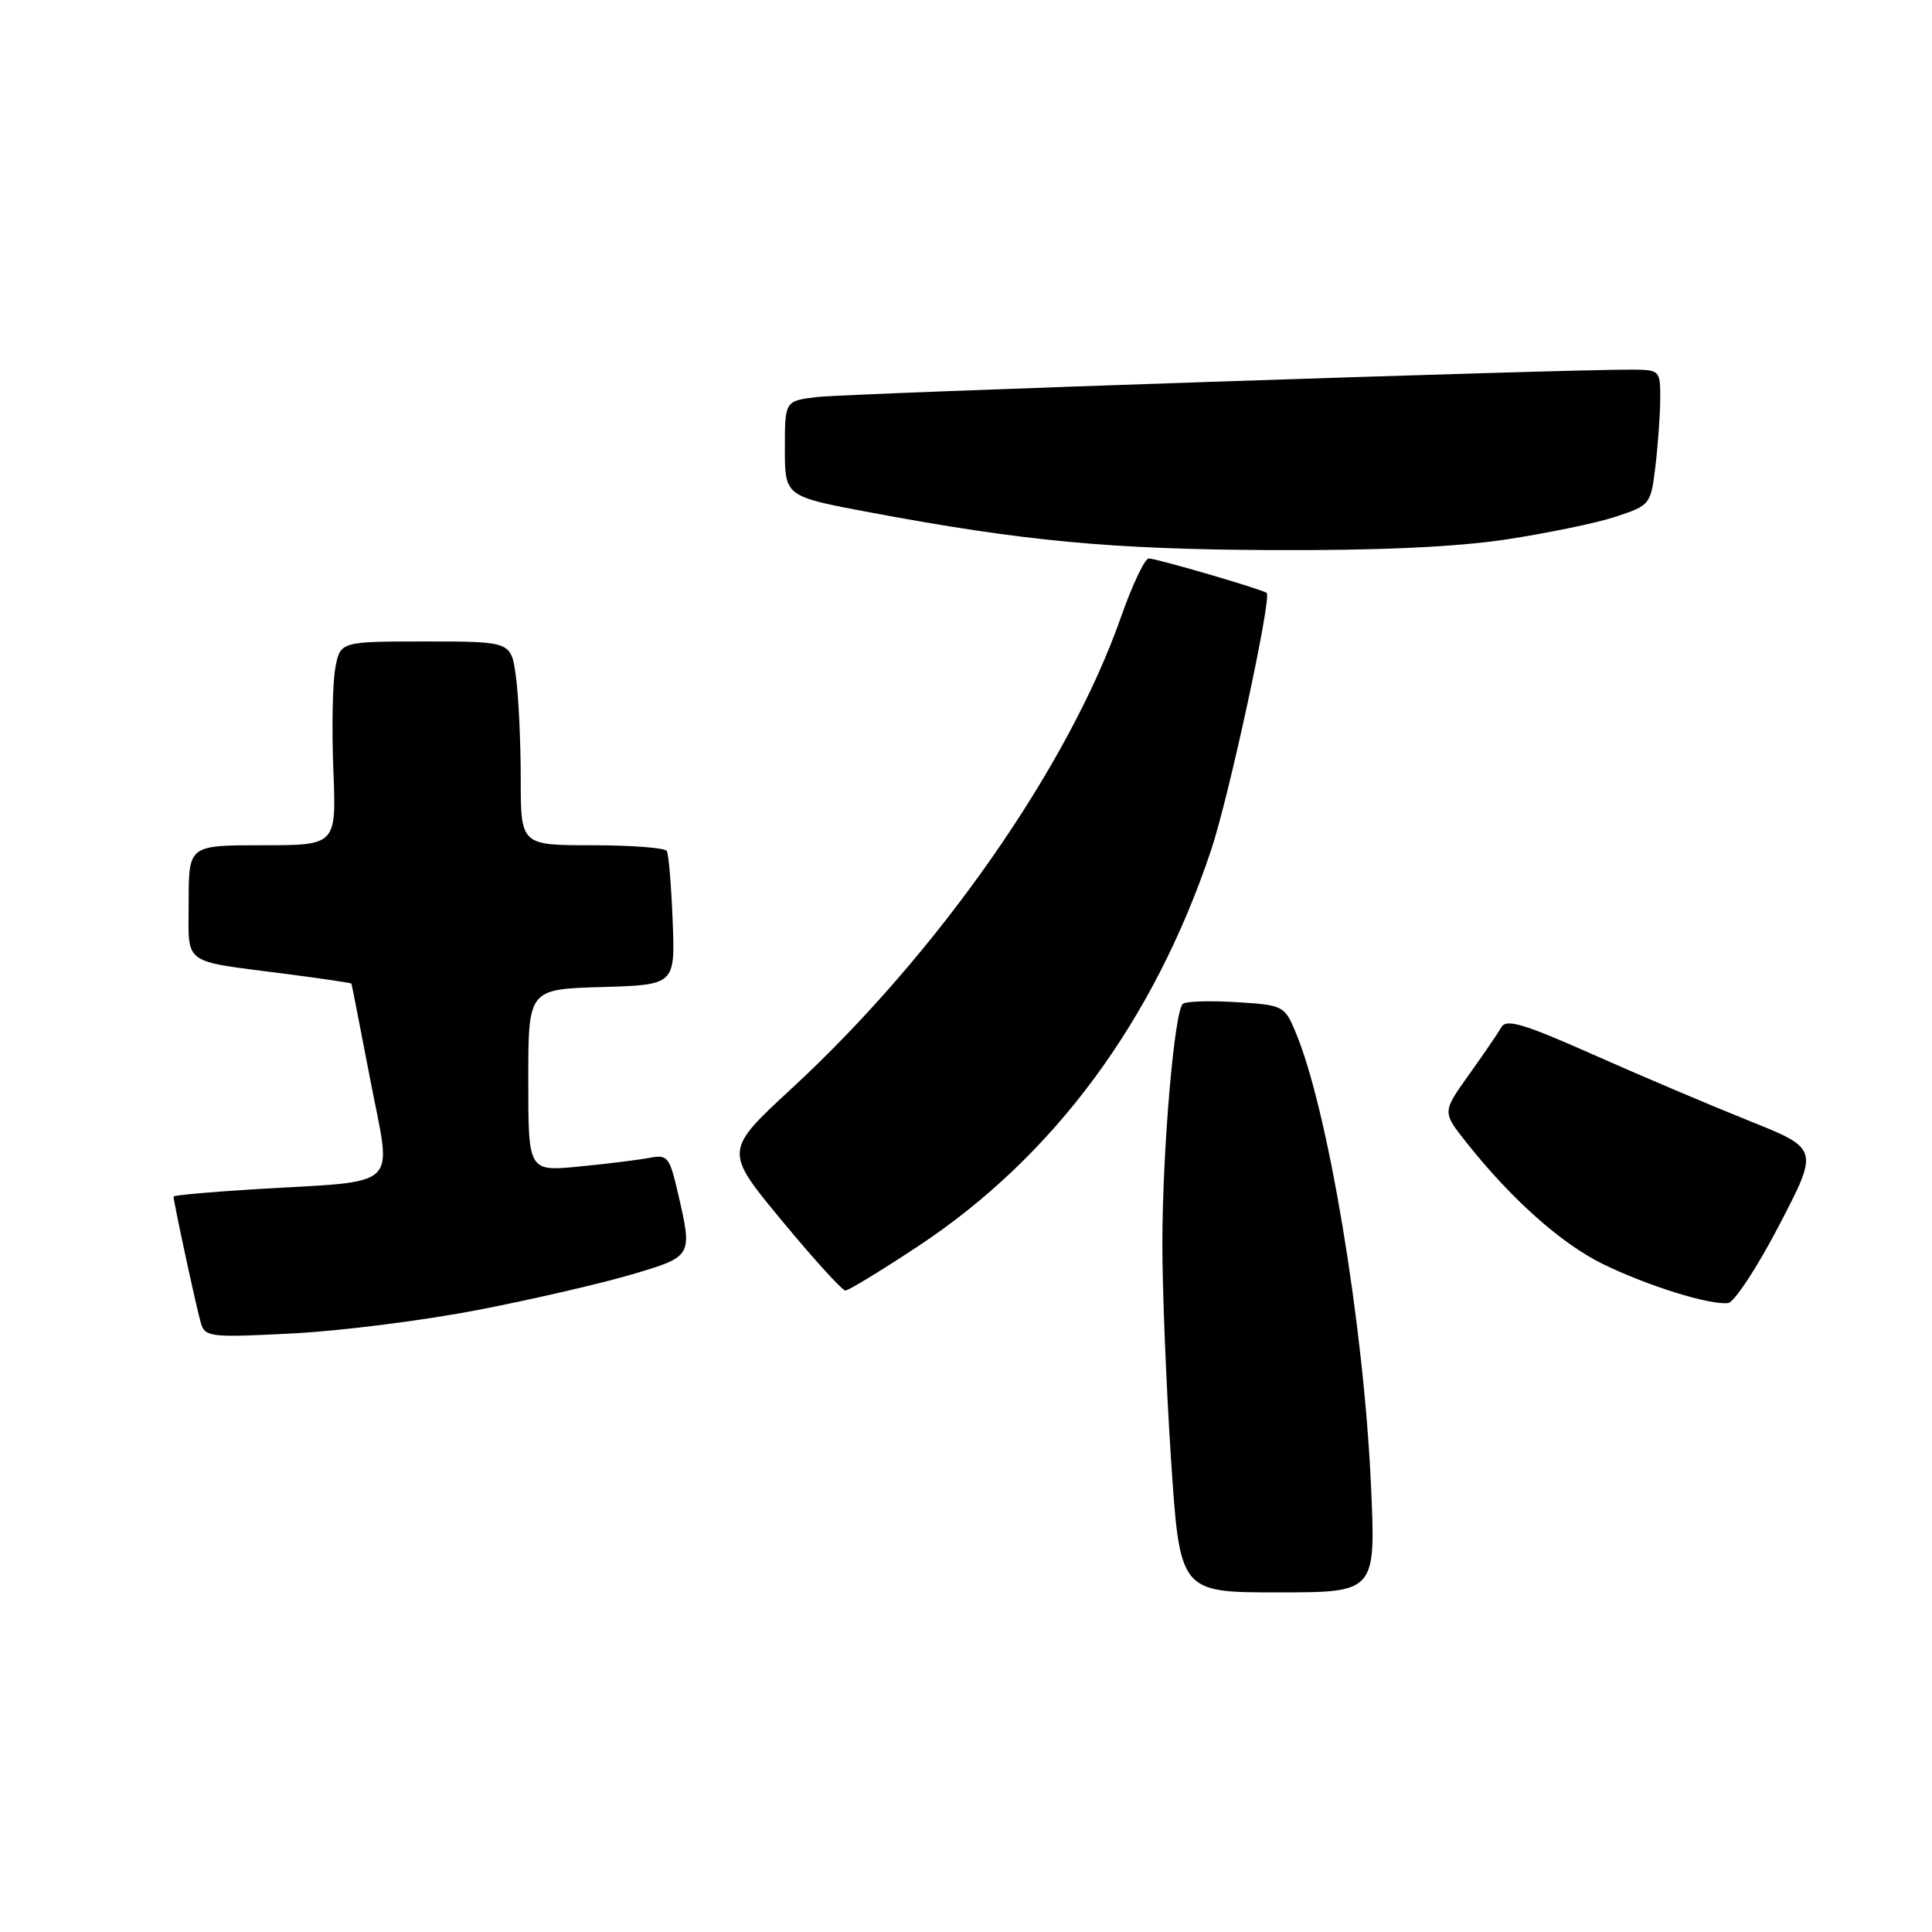 <?xml version="1.0" encoding="UTF-8" standalone="no"?>
<!DOCTYPE svg PUBLIC "-//W3C//DTD SVG 1.1//EN" "http://www.w3.org/Graphics/SVG/1.1/DTD/svg11.dtd" >
<svg xmlns="http://www.w3.org/2000/svg" xmlns:xlink="http://www.w3.org/1999/xlink" version="1.1" viewBox="0 0 256 256">
 <g >
 <path fill="currentColor"
d=" M 181.66 196.75 C 180.68 175.35 175.97 147.05 171.69 136.81 C 170.21 133.26 170.05 133.18 163.84 132.79 C 160.35 132.58 157.16 132.67 156.74 133.01 C 155.62 133.91 154.06 151.95 154.02 164.50 C 154.00 170.55 154.52 183.49 155.16 193.25 C 156.33 211.00 156.33 211.00 169.32 211.00 C 182.31 211.00 182.31 211.00 181.66 196.75 Z  M 63.46 173.55 C 70.58 172.17 79.70 170.06 83.71 168.87 C 91.81 166.47 91.78 166.52 89.82 158.04 C 88.72 153.29 88.45 152.96 86.07 153.42 C 84.66 153.69 80.46 154.21 76.75 154.57 C 70.00 155.23 70.00 155.23 70.00 143.15 C 70.00 131.07 70.00 131.07 79.73 130.79 C 89.46 130.50 89.46 130.50 89.13 122.00 C 88.95 117.33 88.60 113.16 88.35 112.75 C 88.09 112.34 83.63 112.00 78.44 112.00 C 69.00 112.00 69.00 112.00 69.00 103.14 C 69.00 98.27 68.71 92.19 68.36 89.64 C 67.73 85.00 67.73 85.00 56.41 85.00 C 45.09 85.00 45.09 85.00 44.43 88.52 C 44.07 90.46 43.95 96.53 44.17 102.02 C 44.57 112.00 44.57 112.00 34.79 112.00 C 25.00 112.00 25.00 112.00 25.00 119.48 C 25.00 128.07 23.85 127.23 38.00 129.06 C 42.67 129.67 46.53 130.24 46.57 130.33 C 46.61 130.42 47.74 136.22 49.09 143.20 C 51.90 157.84 53.44 156.39 33.75 157.58 C 27.84 157.94 23.00 158.38 23.00 158.55 C 23.00 159.30 26.11 173.68 26.64 175.40 C 27.19 177.16 28.02 177.25 38.86 176.68 C 45.26 176.35 56.33 174.94 63.46 173.55 Z  M 235.75 162.35 C 241.02 152.22 241.02 152.22 231.76 148.51 C 226.67 146.47 217.38 142.53 211.13 139.75 C 201.95 135.67 199.60 134.96 198.95 136.10 C 198.51 136.87 196.56 139.72 194.63 142.42 C 191.11 147.35 191.11 147.35 194.28 151.35 C 200.22 158.86 206.89 164.80 212.39 167.49 C 218.29 170.38 226.57 172.96 228.99 172.66 C 229.80 172.56 232.85 167.92 235.75 162.35 Z  M 121.64 165.14 C 139.60 153.27 152.85 135.37 160.46 112.70 C 162.82 105.68 168.55 79.15 167.84 78.56 C 167.27 78.10 153.26 74.00 152.22 74.00 C 151.69 74.00 150.04 77.49 148.54 81.75 C 141.60 101.56 124.34 126.27 104.92 144.21 C 95.95 152.50 95.95 152.50 103.61 161.75 C 107.82 166.84 111.60 171.00 112.02 171.00 C 112.44 171.00 116.77 168.36 121.64 165.14 Z  M 199.50 71.49 C 205.00 70.66 211.58 69.30 214.11 68.46 C 218.67 66.95 218.74 66.86 219.36 61.71 C 219.70 58.85 219.99 54.81 219.99 52.75 C 220.00 49.09 219.91 49.00 216.25 48.98 C 207.65 48.92 112.15 52.13 108.25 52.61 C 104.00 53.12 104.00 53.12 104.00 59.45 C 104.00 65.78 104.00 65.78 115.25 67.89 C 135.72 71.72 147.18 72.79 168.50 72.89 C 182.55 72.96 192.81 72.49 199.50 71.49 Z "/>
</g>
</svg>
